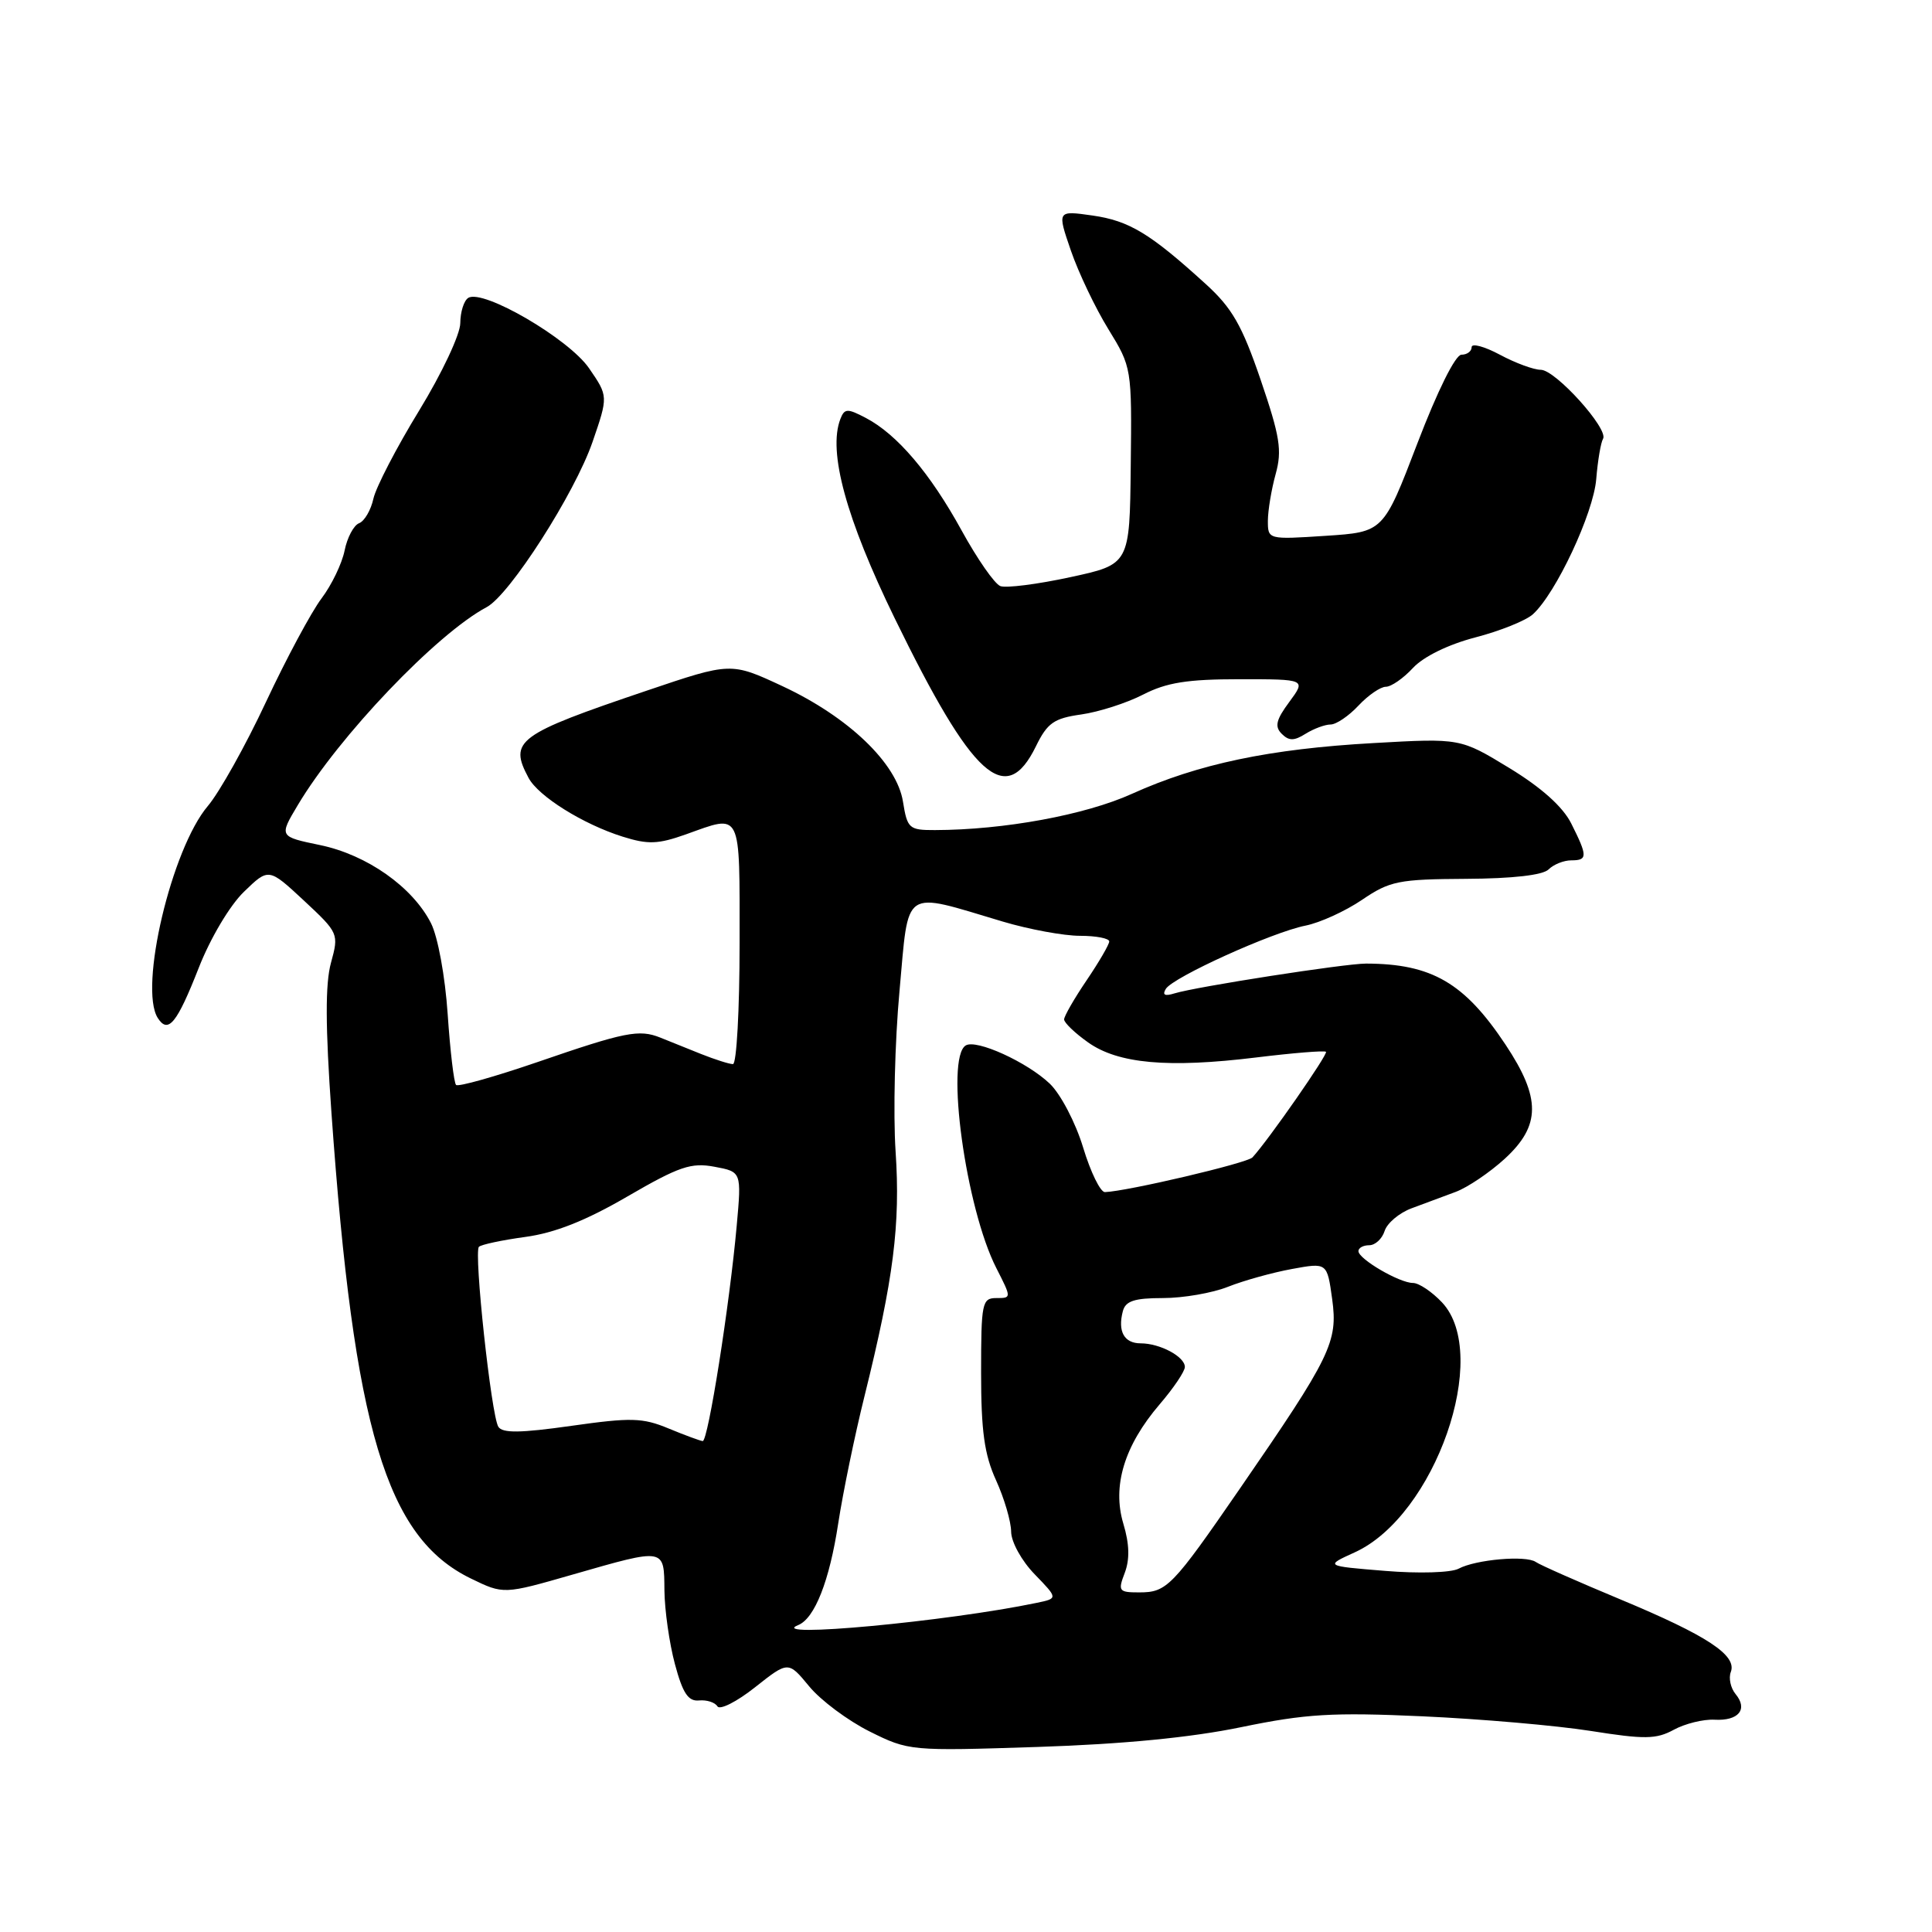 <?xml version="1.0" encoding="UTF-8" standalone="no"?>
<!DOCTYPE svg PUBLIC "-//W3C//DTD SVG 1.1//EN" "http://www.w3.org/Graphics/SVG/1.1/DTD/svg11.dtd" >
<svg xmlns="http://www.w3.org/2000/svg" xmlns:xlink="http://www.w3.org/1999/xlink" version="1.1" viewBox="0 0 256 256">
 <g >
 <path fill="currentColor"
d=" M 164.50 228.85 C 173.03 227.09 176.56 226.88 188.50 227.42 C 196.20 227.77 206.23 228.64 210.79 229.36 C 217.93 230.49 219.46 230.47 221.79 229.20 C 223.28 228.39 225.71 227.79 227.18 227.87 C 230.37 228.05 231.65 226.49 229.97 224.47 C 229.32 223.68 229.03 222.36 229.34 221.55 C 230.19 219.34 226.23 216.73 214.76 211.95 C 209.12 209.60 204.05 207.36 203.50 206.97 C 202.21 206.06 195.55 206.64 193.27 207.86 C 192.27 208.39 188.00 208.52 183.52 208.15 C 175.54 207.50 175.54 207.50 179.52 205.69 C 190.16 200.84 197.60 179.53 191.08 172.58 C 189.74 171.16 188.01 170.00 187.23 170.00 C 185.44 170.00 180.00 166.83 180.00 165.78 C 180.00 165.35 180.64 165.00 181.43 165.00 C 182.22 165.00 183.14 164.15 183.47 163.11 C 183.80 162.07 185.40 160.72 187.03 160.11 C 188.66 159.50 191.30 158.52 192.89 157.93 C 194.47 157.34 197.40 155.36 199.39 153.54 C 204.17 149.15 204.20 145.51 199.49 138.42 C 194.05 130.23 189.71 127.70 181.01 127.68 C 178.19 127.68 158.52 130.74 155.62 131.63 C 154.34 132.03 153.98 131.84 154.48 131.03 C 155.44 129.48 168.56 123.53 172.98 122.65 C 174.90 122.27 178.27 120.73 180.48 119.23 C 184.16 116.73 185.33 116.50 194.25 116.45 C 200.43 116.42 204.44 115.96 205.20 115.20 C 205.86 114.54 207.21 114.00 208.20 114.00 C 210.38 114.00 210.38 113.46 208.20 109.12 C 207.09 106.90 204.25 104.36 200.00 101.77 C 193.50 97.81 193.50 97.81 182.00 98.46 C 168.23 99.23 158.77 101.22 150.00 105.18 C 143.81 107.99 133.01 109.97 123.88 109.99 C 120.46 110.00 120.22 109.79 119.65 106.23 C 118.84 101.14 112.44 95.01 103.68 90.92 C 96.85 87.74 96.85 87.74 85.68 91.52 C 68.50 97.33 67.40 98.15 70.04 103.08 C 71.35 105.52 77.25 109.21 82.50 110.86 C 85.87 111.92 87.19 111.87 90.88 110.56 C 98.35 107.89 98.00 107.18 98.00 125.00 C 98.00 133.80 97.60 141.00 97.12 141.00 C 96.64 141.00 94.73 140.39 92.87 139.65 C 91.02 138.90 88.60 137.93 87.50 137.49 C 84.68 136.36 82.83 136.73 71.22 140.73 C 65.56 142.67 60.71 144.04 60.43 143.76 C 60.15 143.48 59.65 139.26 59.32 134.38 C 58.98 129.35 58.02 124.13 57.11 122.33 C 54.67 117.53 48.63 113.27 42.42 111.98 C 36.97 110.85 36.97 110.85 39.46 106.68 C 44.91 97.54 57.85 83.98 64.50 80.44 C 67.55 78.81 76.15 65.39 78.51 58.57 C 80.60 52.50 80.60 52.50 78.05 48.79 C 75.36 44.88 64.00 38.26 62.05 39.47 C 61.47 39.83 61.00 41.33 60.99 42.81 C 60.99 44.30 58.56 49.46 55.54 54.40 C 52.54 59.30 49.82 64.55 49.48 66.07 C 49.15 67.59 48.29 69.06 47.58 69.33 C 46.87 69.60 46.00 71.24 45.66 72.96 C 45.31 74.68 43.94 77.53 42.60 79.30 C 41.27 81.06 37.96 87.22 35.25 93.00 C 32.55 98.78 29.08 104.98 27.54 106.80 C 22.73 112.47 18.38 130.89 20.90 134.88 C 22.28 137.04 23.44 135.62 26.34 128.23 C 27.87 124.32 30.45 119.98 32.32 118.17 C 35.60 114.99 35.60 114.99 40.27 119.33 C 44.87 123.62 44.91 123.72 43.86 127.56 C 43.09 130.34 43.11 135.98 43.92 147.47 C 46.90 189.42 51.18 203.71 62.39 209.16 C 66.73 211.27 66.73 211.27 75.91 208.63 C 88.21 205.10 87.99 205.07 88.04 210.75 C 88.07 213.36 88.69 217.75 89.43 220.50 C 90.46 224.35 91.19 225.46 92.62 225.32 C 93.64 225.22 94.74 225.57 95.06 226.10 C 95.39 226.62 97.63 225.49 100.05 223.57 C 104.45 220.09 104.45 220.09 107.22 223.45 C 108.75 225.31 112.35 227.99 115.23 229.43 C 120.42 232.01 120.62 232.03 137.48 231.48 C 148.82 231.11 157.84 230.23 164.50 228.85 Z  M 137.27 98.88 C 138.78 95.79 139.65 95.18 143.27 94.67 C 145.60 94.34 149.28 93.16 151.46 92.04 C 154.57 90.44 157.33 90.00 164.24 90.00 C 173.06 90.00 173.06 90.00 170.84 93.01 C 169.09 95.37 168.87 96.27 169.83 97.23 C 170.79 98.19 171.47 98.19 173.01 97.22 C 174.09 96.55 175.58 96.00 176.31 96.00 C 177.05 96.00 178.71 94.88 180.00 93.50 C 181.29 92.12 182.93 91.00 183.63 91.00 C 184.34 91.00 185.96 89.88 187.23 88.50 C 188.63 87.00 191.90 85.40 195.49 84.46 C 198.77 83.61 202.19 82.23 203.11 81.40 C 206.17 78.63 211.14 68.02 211.51 63.48 C 211.71 61.02 212.12 58.62 212.41 58.15 C 213.20 56.87 206.11 49.00 204.16 49.00 C 203.23 49.00 200.79 48.10 198.74 47.00 C 196.68 45.90 195.00 45.45 195.00 46.00 C 195.00 46.55 194.39 47.00 193.65 47.00 C 192.85 47.00 190.47 51.79 187.81 58.75 C 183.31 70.50 183.31 70.50 175.65 71.00 C 168.02 71.50 168.00 71.49 168.00 69.00 C 168.01 67.62 168.47 64.85 169.03 62.82 C 169.90 59.69 169.61 57.85 167.04 50.32 C 164.57 43.09 163.25 40.80 159.76 37.63 C 152.40 30.93 149.64 29.26 144.78 28.56 C 140.07 27.89 140.07 27.89 141.90 33.21 C 142.91 36.14 145.14 40.82 146.86 43.61 C 149.96 48.66 149.98 48.76 149.83 61.73 C 149.69 74.78 149.69 74.78 141.81 76.48 C 137.47 77.42 133.30 77.95 132.55 77.66 C 131.79 77.37 129.49 74.06 127.43 70.31 C 123.25 62.70 118.87 57.55 114.73 55.38 C 112.27 54.09 111.90 54.11 111.35 55.53 C 109.69 59.85 112.12 68.73 118.55 81.92 C 128.89 103.12 133.26 107.08 137.27 98.88 Z  M 105.77 215.33 C 107.95 214.45 109.91 209.48 111.07 201.85 C 111.69 197.81 113.25 190.22 114.55 185.00 C 118.41 169.43 119.32 162.28 118.67 152.56 C 118.34 147.58 118.57 138.01 119.19 131.30 C 120.45 117.42 119.43 118.11 132.86 122.11 C 136.35 123.15 140.96 124.00 143.11 124.00 C 145.25 124.00 146.99 124.34 146.98 124.75 C 146.97 125.16 145.62 127.48 143.98 129.90 C 142.34 132.32 141.00 134.65 141.00 135.08 C 141.00 135.51 142.42 136.88 144.16 138.11 C 148.14 140.95 154.77 141.55 166.45 140.12 C 171.35 139.52 175.52 139.18 175.70 139.37 C 176.00 139.67 168.10 151.03 165.96 153.36 C 165.27 154.12 149.38 157.85 146.41 157.96 C 145.81 157.98 144.51 155.32 143.52 152.05 C 142.52 148.75 140.55 144.99 139.11 143.60 C 136.10 140.73 129.36 137.66 127.96 138.53 C 125.23 140.21 127.97 160.10 132.02 168.03 C 134.04 172.00 134.04 172.00 132.02 172.00 C 130.13 172.00 130.00 172.63 130.00 181.89 C 130.00 189.61 130.43 192.74 131.98 196.14 C 133.07 198.54 133.97 201.60 133.98 202.95 C 133.99 204.32 135.37 206.82 137.10 208.60 C 140.20 211.80 140.20 211.80 137.35 212.39 C 125.51 214.86 101.36 217.11 105.77 215.33 Z  M 149.04 208.40 C 149.71 206.62 149.66 204.59 148.85 201.90 C 147.35 196.90 148.98 191.55 153.66 186.08 C 155.50 183.94 157.00 181.71 157.00 181.13 C 157.00 179.76 153.70 178.00 151.15 178.00 C 148.96 178.00 148.08 176.43 148.78 173.75 C 149.13 172.39 150.30 172.00 154.10 172.00 C 156.77 172.00 160.66 171.33 162.73 170.50 C 164.80 169.68 168.60 168.62 171.18 168.15 C 175.85 167.29 175.85 167.29 176.52 172.14 C 177.30 177.81 176.36 179.74 164.31 197.22 C 155.31 210.28 154.61 211.00 150.95 211.00 C 148.24 211.00 148.11 210.83 149.04 208.40 Z  M 88.59 189.28 C 85.15 187.85 83.62 187.81 75.72 188.93 C 68.95 189.89 66.57 189.92 66.03 189.05 C 65.09 187.52 62.76 165.91 63.46 165.21 C 63.76 164.91 66.53 164.32 69.61 163.90 C 73.52 163.37 77.62 161.75 83.15 158.53 C 89.99 154.56 91.58 154.02 94.67 154.60 C 98.26 155.27 98.26 155.27 97.62 162.39 C 96.68 172.89 93.82 191.01 93.11 190.95 C 92.78 190.92 90.74 190.17 88.59 189.28 Z "/>
</g>
</svg>